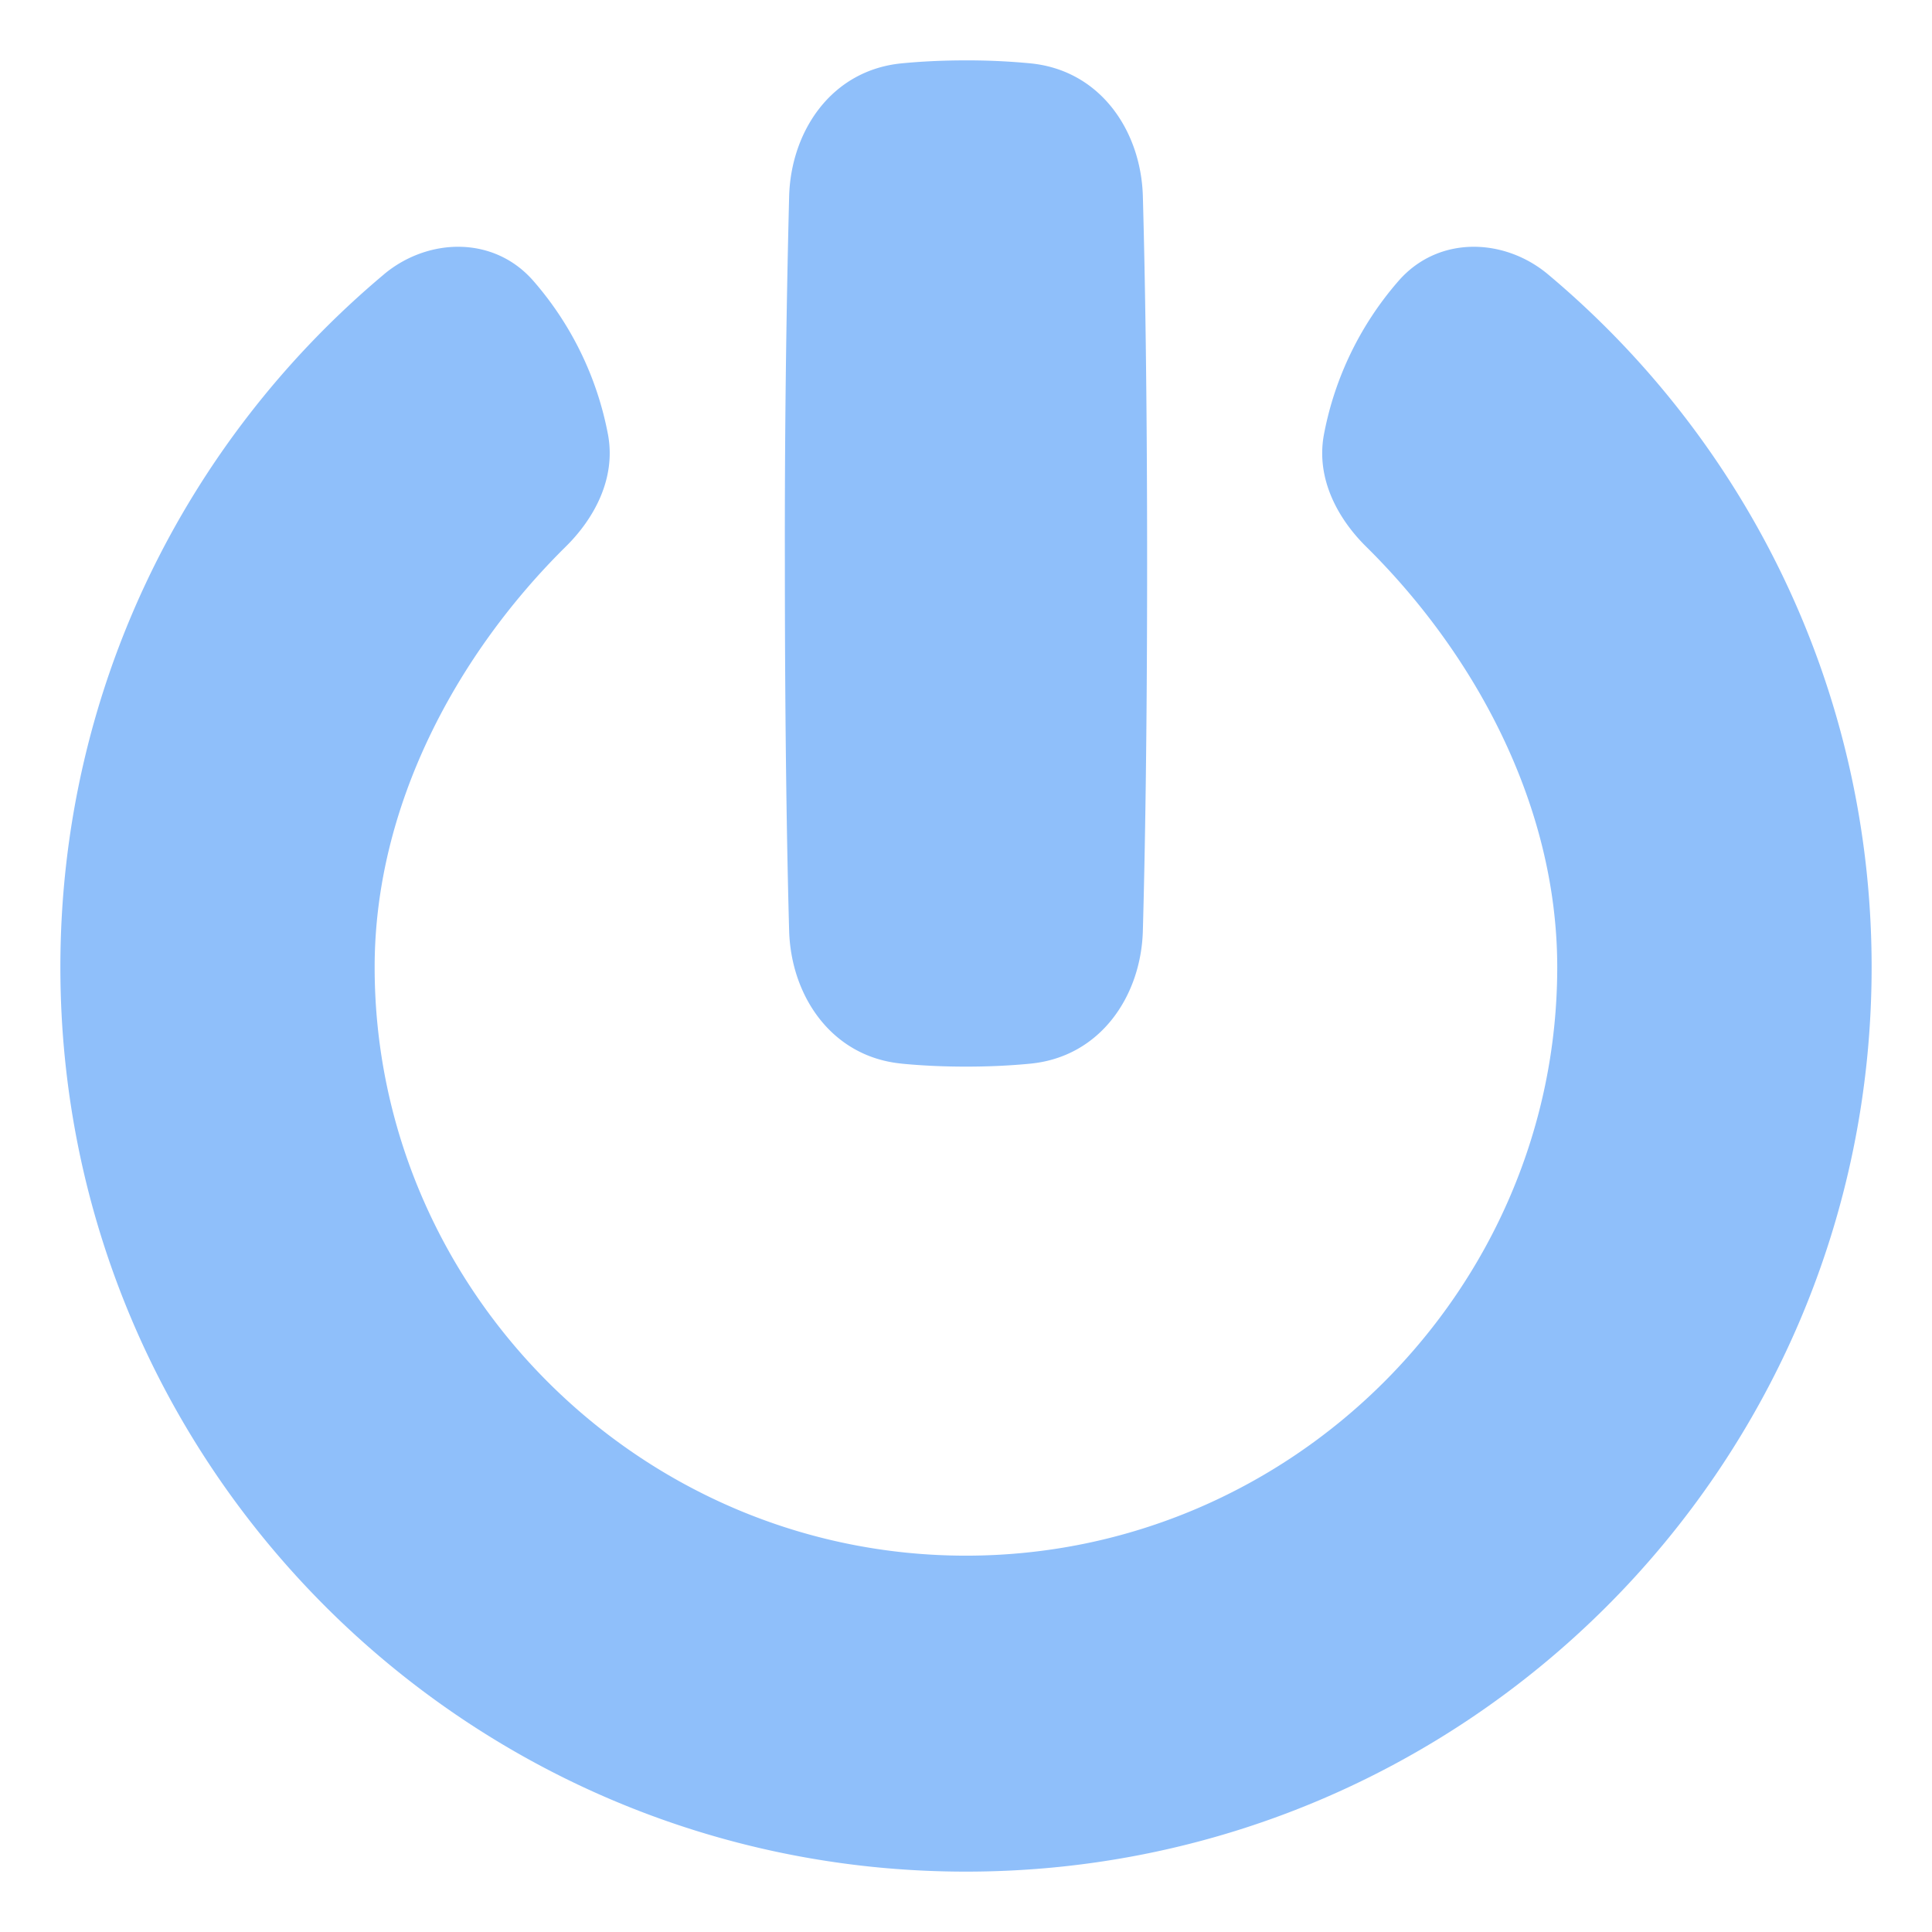 <svg xmlns="http://www.w3.org/2000/svg" fill="none" viewBox="0 0 48 48" id="Button-Power-1--Streamline-Plump">
  <desc>
    Button Power 1 Streamline Icon: https://streamlinehq.com
  </desc>
  <g id="button-power-1--power-button-on-off">
    <path id="Union" fill="#8fbffa" fill-rule="evenodd" d="M22.4 26.426c0.461 0.045 0.994 0.074 1.6 0.074 0.607 0 1.139 -0.029 1.6 -0.074 1.748 -0.171 2.75 -1.69 2.794 -3.301 0.051 -1.842 0.106 -4.824 0.106 -9.125 0 -4.3 -0.055 -7.283 -0.106 -9.124 -0.045 -1.613 -1.046 -3.13 -2.793 -3.302A16.421 16.421 0 0 0 24 1.5c-0.607 0 -1.139 0.029 -1.6 0.074 -1.748 0.171 -2.75 1.69 -2.794 3.302A334.625 334.625 0 0 0 19.5 14c0 4.3 0.055 7.283 0.106 9.125 0.045 1.611 1.046 3.13 2.793 3.3ZM9.535 6.819c1.086 -0.912 2.74 -0.981 3.734 0.18a8.093 8.093 0 0 1 1.837 3.8c0.203 1.1 -0.355 2.096 -1.048 2.78 -2.666 2.631 -4.75 6.396 -4.75 10.451 0 7.995 6.586 14.62 14.691 14.62s14.69 -6.625 14.69 -14.62c0 -4.055 -2.083 -7.82 -4.75 -10.451 -0.692 -0.684 -1.25 -1.68 -1.047 -2.78a8.093 8.093 0 0 1 1.837 -3.8c0.994 -1.161 2.648 -1.092 3.734 -0.18C43.376 10.939 46.5 17.12 46.5 24.03 46.5 36.44 36.426 46.5 24 46.5S1.5 36.44 1.5 24.03c0 -6.91 3.124 -13.09 8.036 -17.211Z" clip-rule="evenodd" stroke-width="1"></path>
  </g>
</svg>